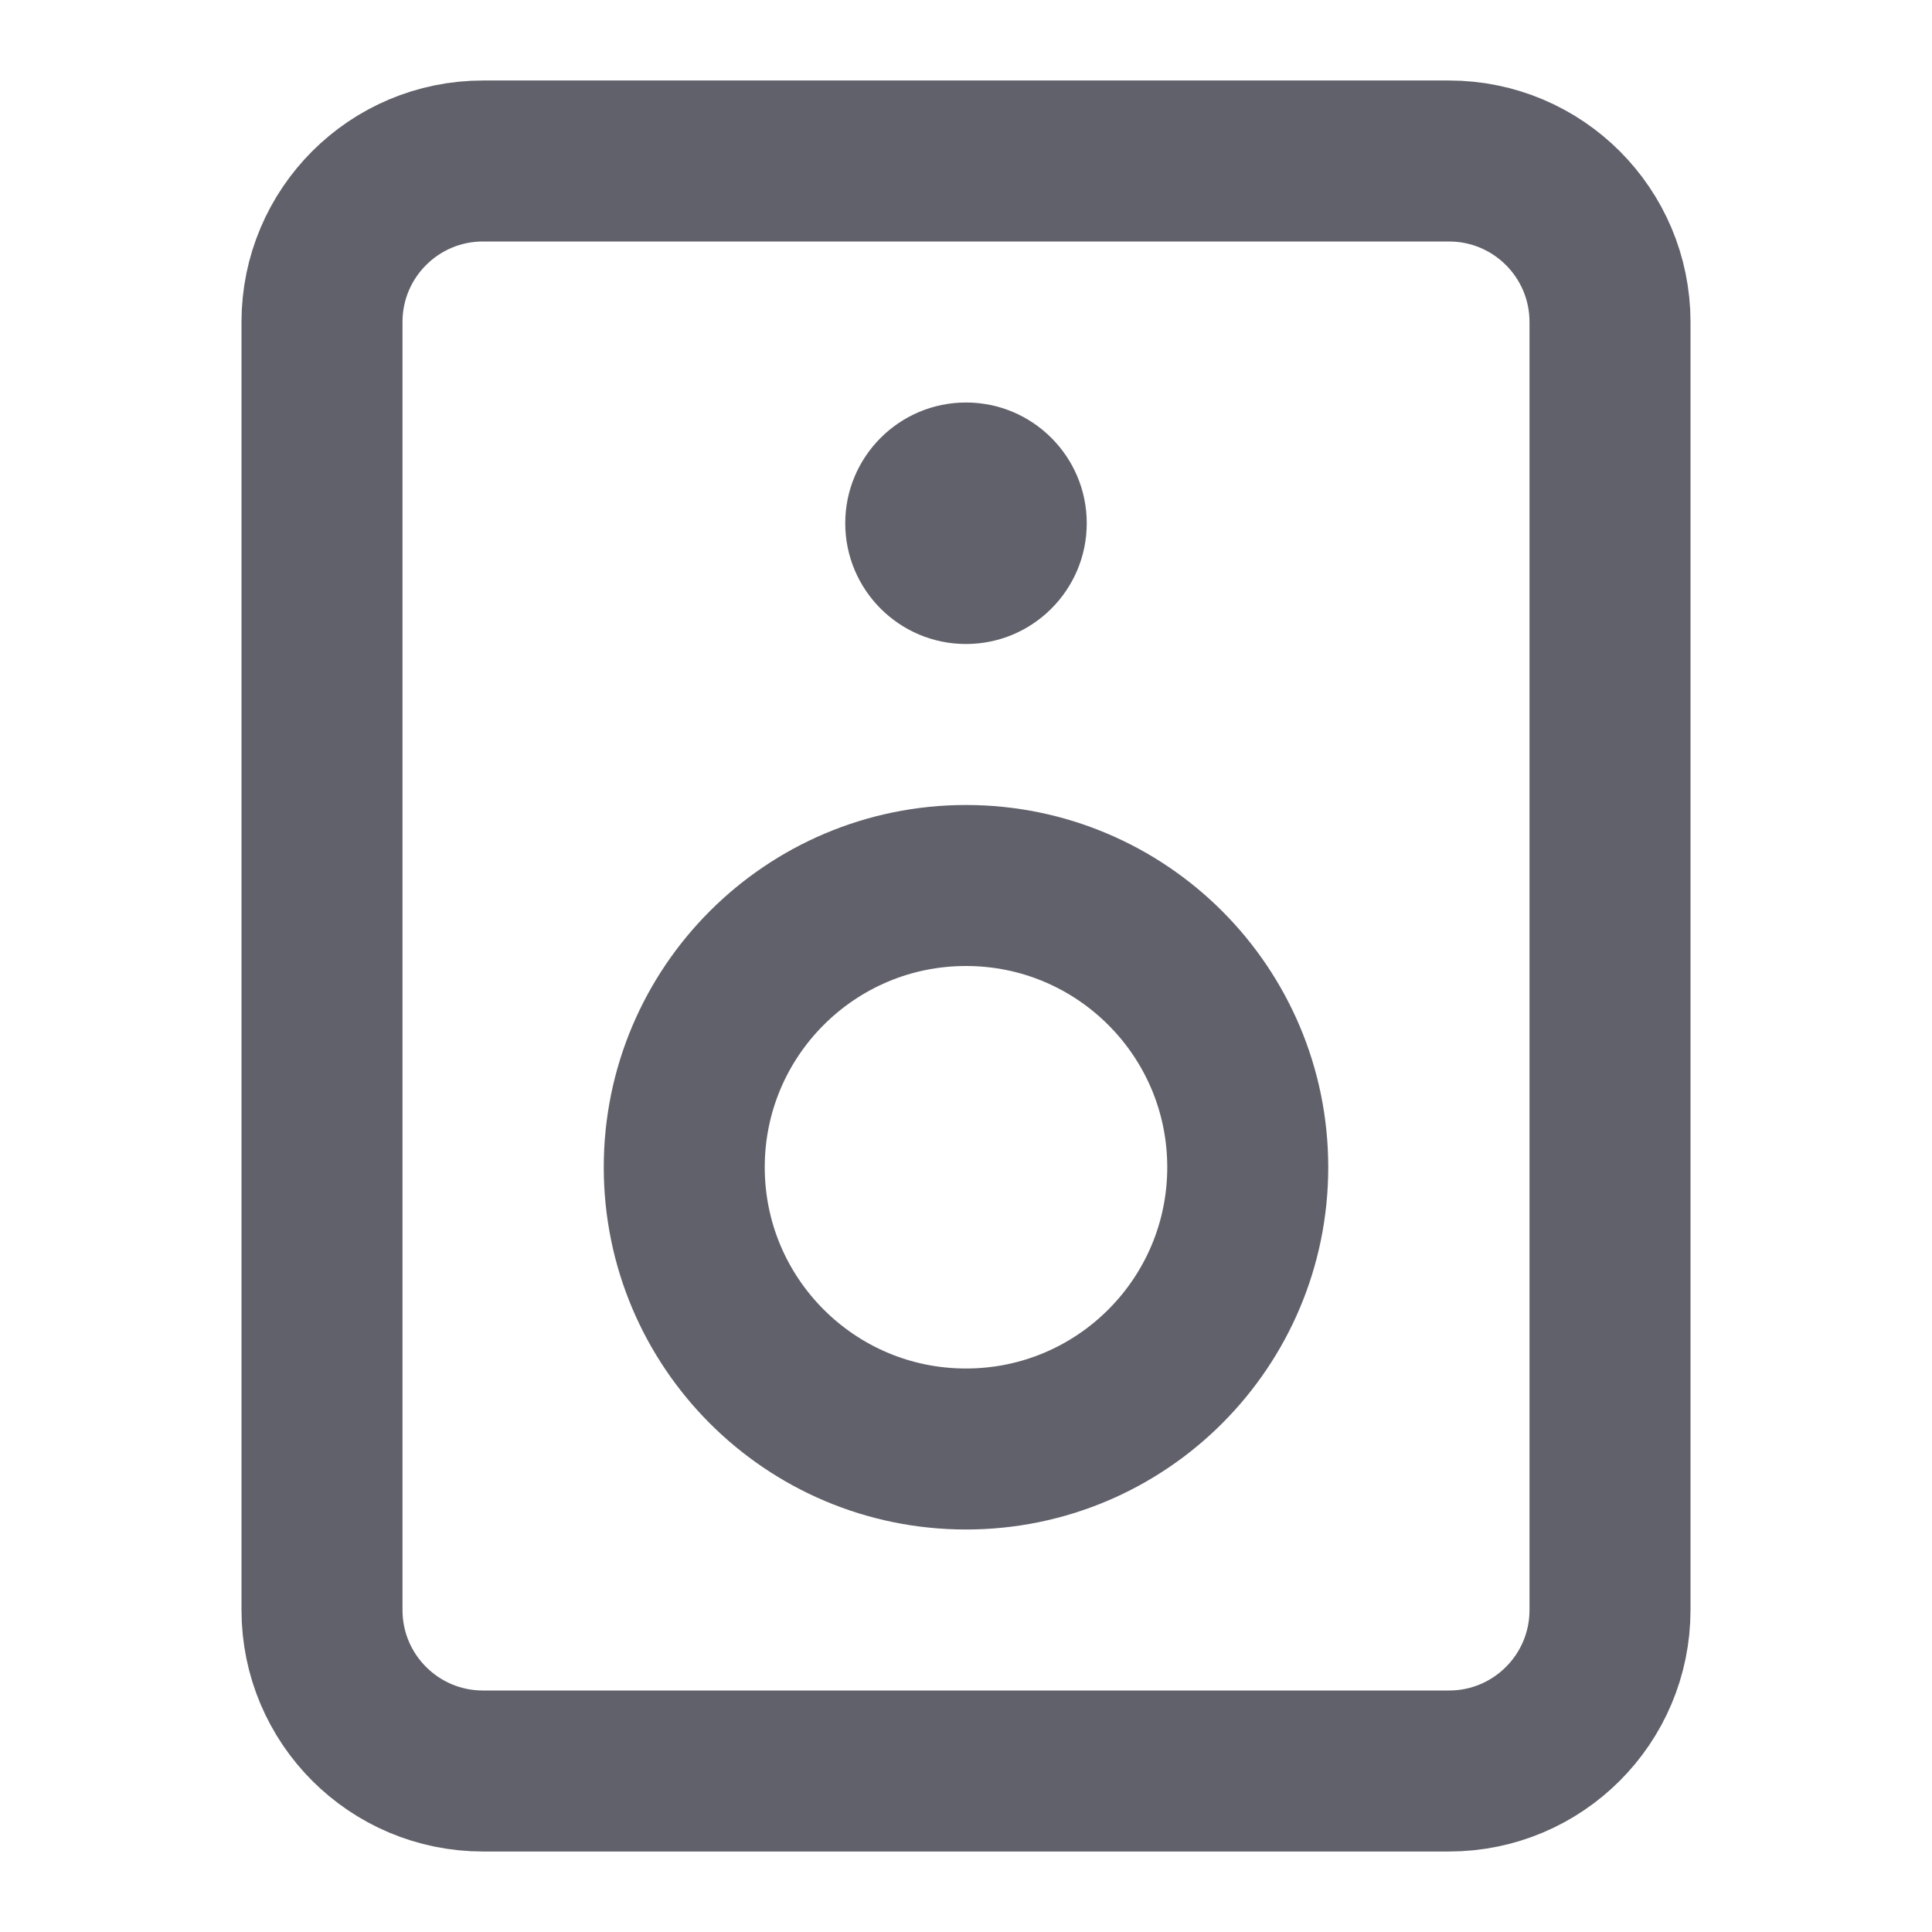 <svg xmlns="http://www.w3.org/2000/svg" height="24" width="24" viewBox="0 0 24 24"> <path d="M6 22L18 22C19.105 22 20 21.105 20 20L20 4C20 2.895 19.105 2 18 2L6 2C4.895 2 4 2.895 4 4L4 20C4 21.105 4.895 22 6 22Z" stroke="#61616b" stroke-width="2" fill="none"></path> <path d="M12 18C13.933 18 15.5 16.433 15.5 14.5C15.5 12.567 13.933 11 12 11C10.067 11 8.5 12.567 8.5 14.5C8.5 16.433 10.067 18 12 18Z" stroke="#61616b" stroke-width="2" data-color="color-2" data-cap="butt" fill="none" stroke-linecap="butt"></path> <path d="M12 8C12.828 8 13.5 7.328 13.5 6.5C13.5 5.672 12.828 5 12 5C11.172 5 10.5 5.672 10.5 6.5C10.5 7.328 11.172 8 12 8Z" fill="#61616b" data-color="color-2" data-stroke="none" stroke="none"></path></svg>